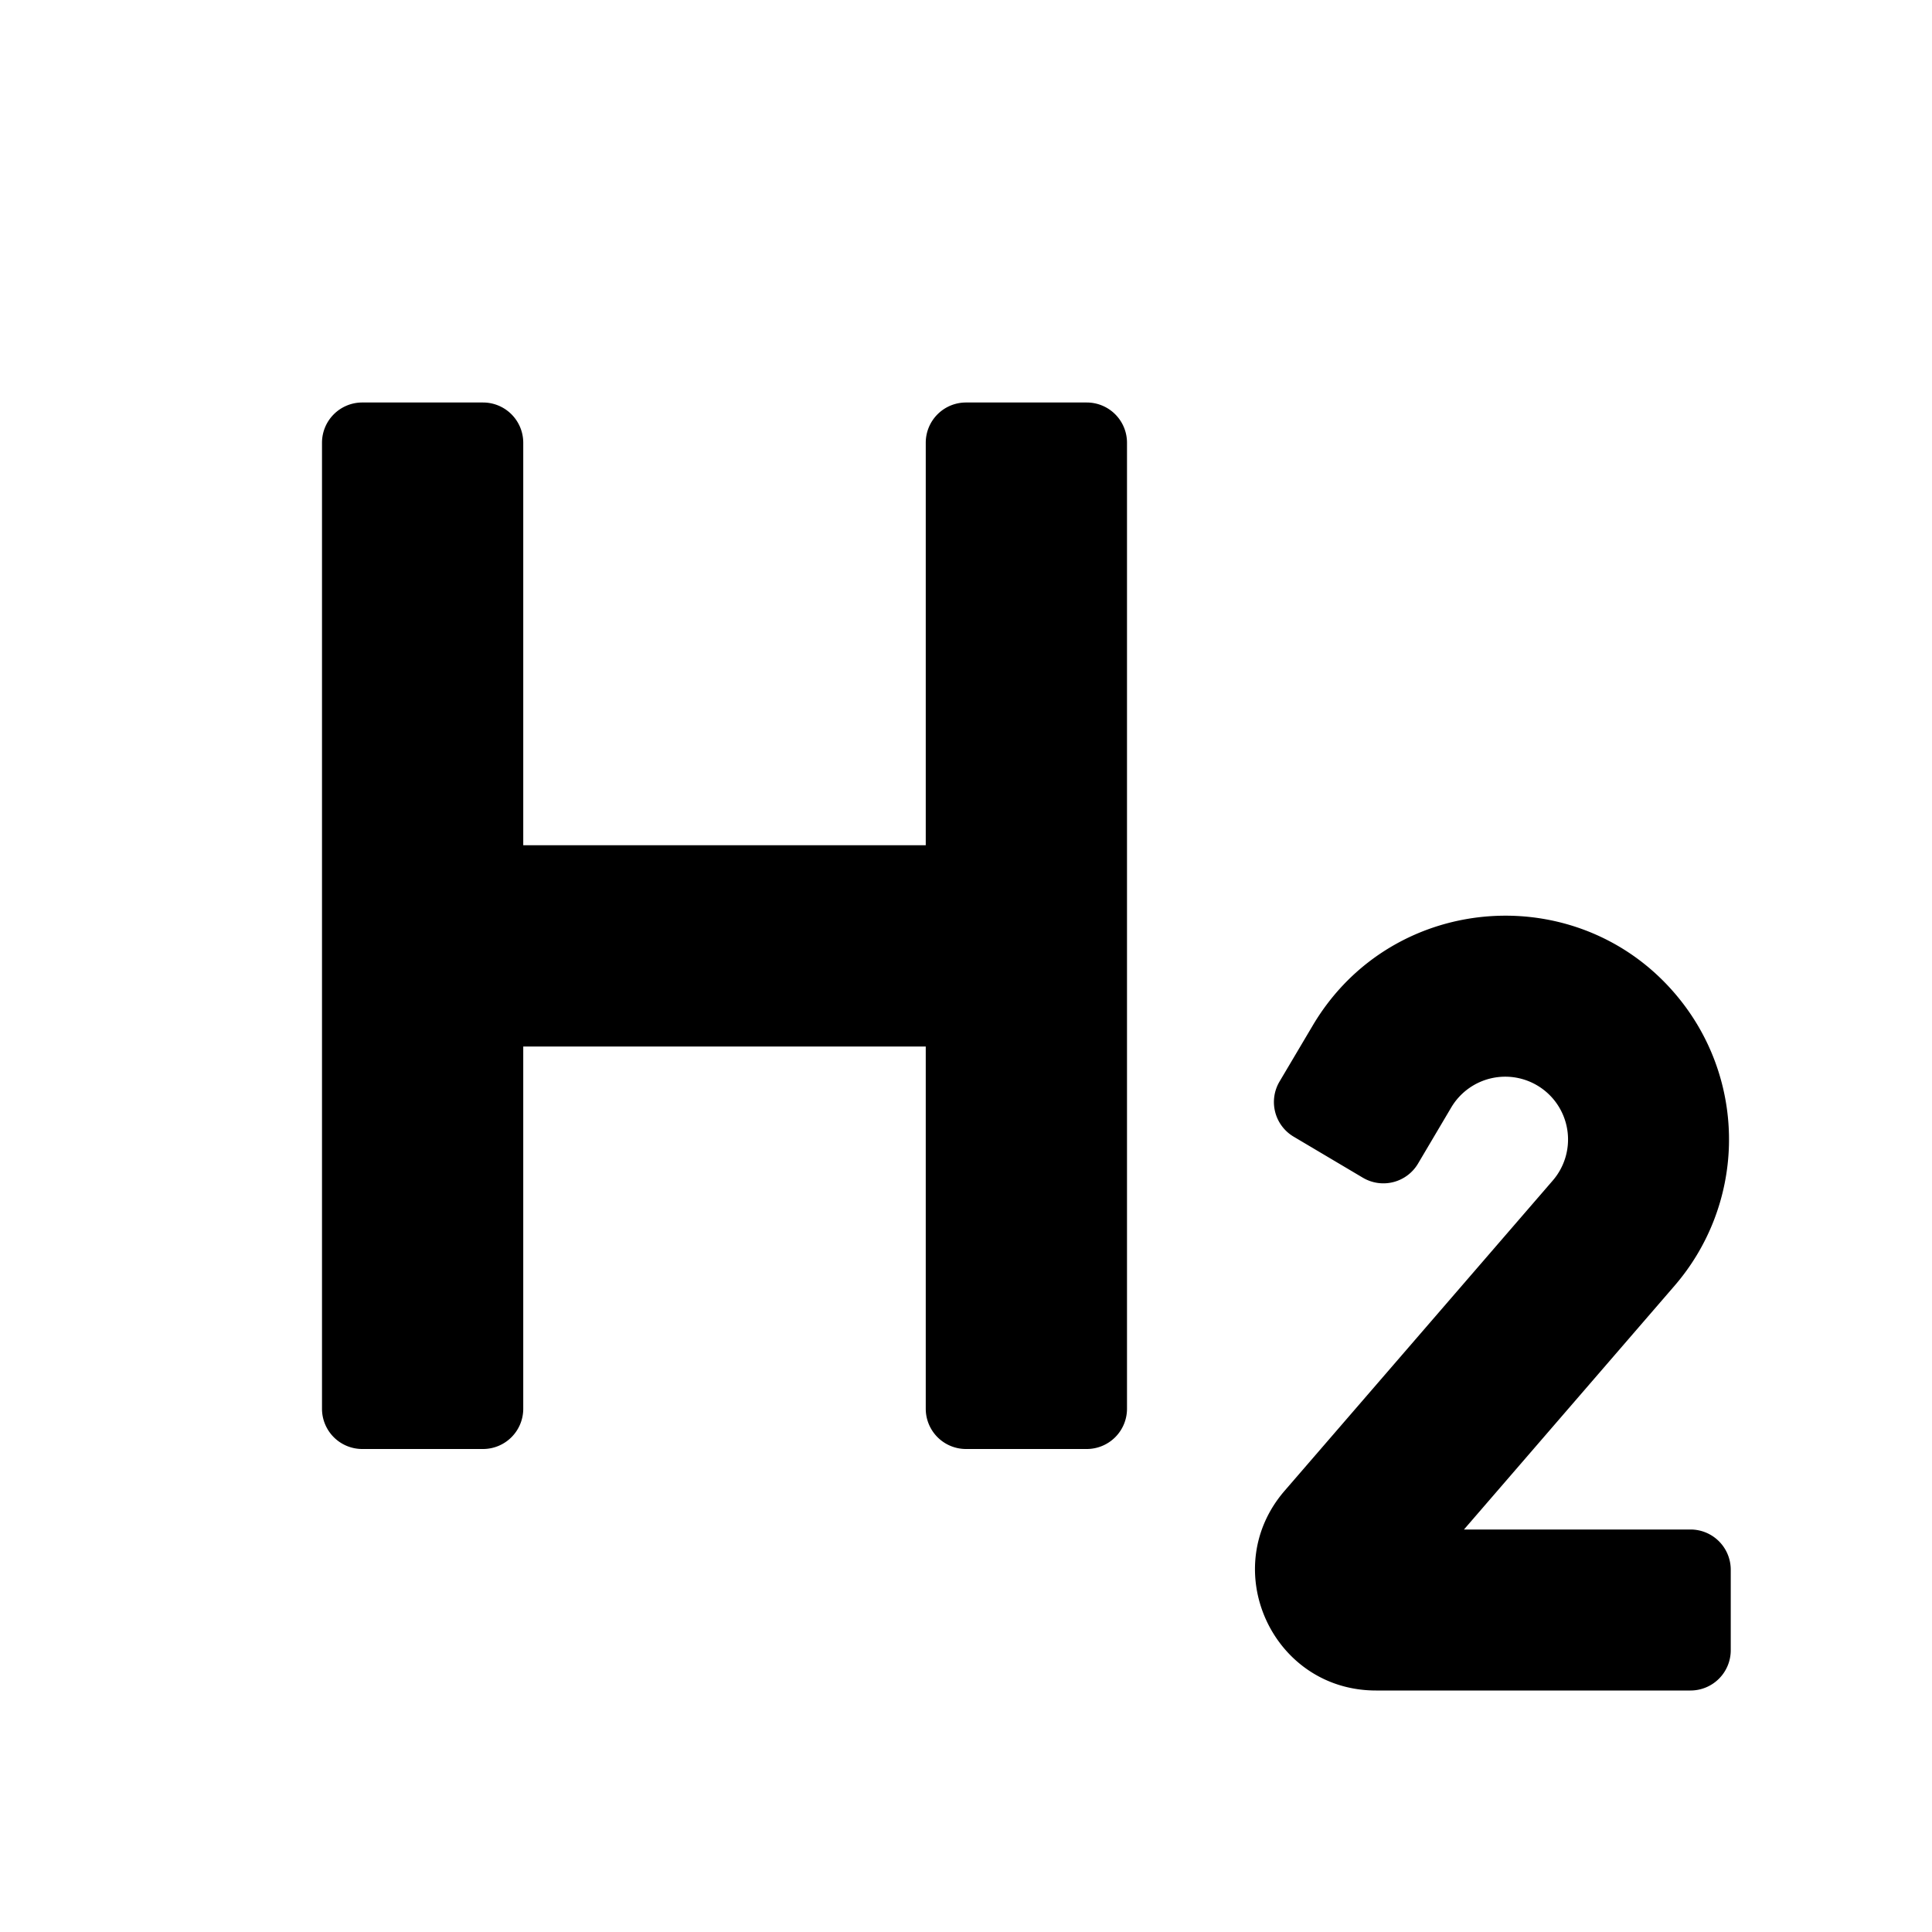 <svg xmlns="http://www.w3.org/2000/svg" width="24" height="24" fill="none" viewBox="0 0 24 24"><path fill="#313234" fill-rule="evenodd" d="M4.5 5a.5.5 0 0 0-.5.5v12a.5.5 0 0 0 .5.5H6a.5.5 0 0 0 .5-.5V13h5v4.5a.5.5 0 0 0 .5.5h1.5a.5.5 0 0 0 .5-.5v-12a.5.5 0 0 0-.5-.5H12a.5.5 0 0 0-.5.5v5h-5v-5A.5.5 0 0 0 6 5zm16.393 7.448c-1.203-1.547-3.586-1.396-4.585.29l-.413.697a.5.5 0 0 0 .175.685l.86.51a.5.5 0 0 0 .685-.175l.413-.698a.78.78 0 1 1 1.261.908l-3.331 3.854c-.84.972-.15 2.481 1.135 2.481H21a.5.5 0 0 0 .5-.5v-1a.5.5 0 0 0-.5-.5h-2.814l2.616-3.028a2.78 2.78 0 0 0 .091-3.524" clip-rule="evenodd" style="fill:#313234;fill:color(display-p3 .192 .196 .204);fill-opacity:1"/></svg>